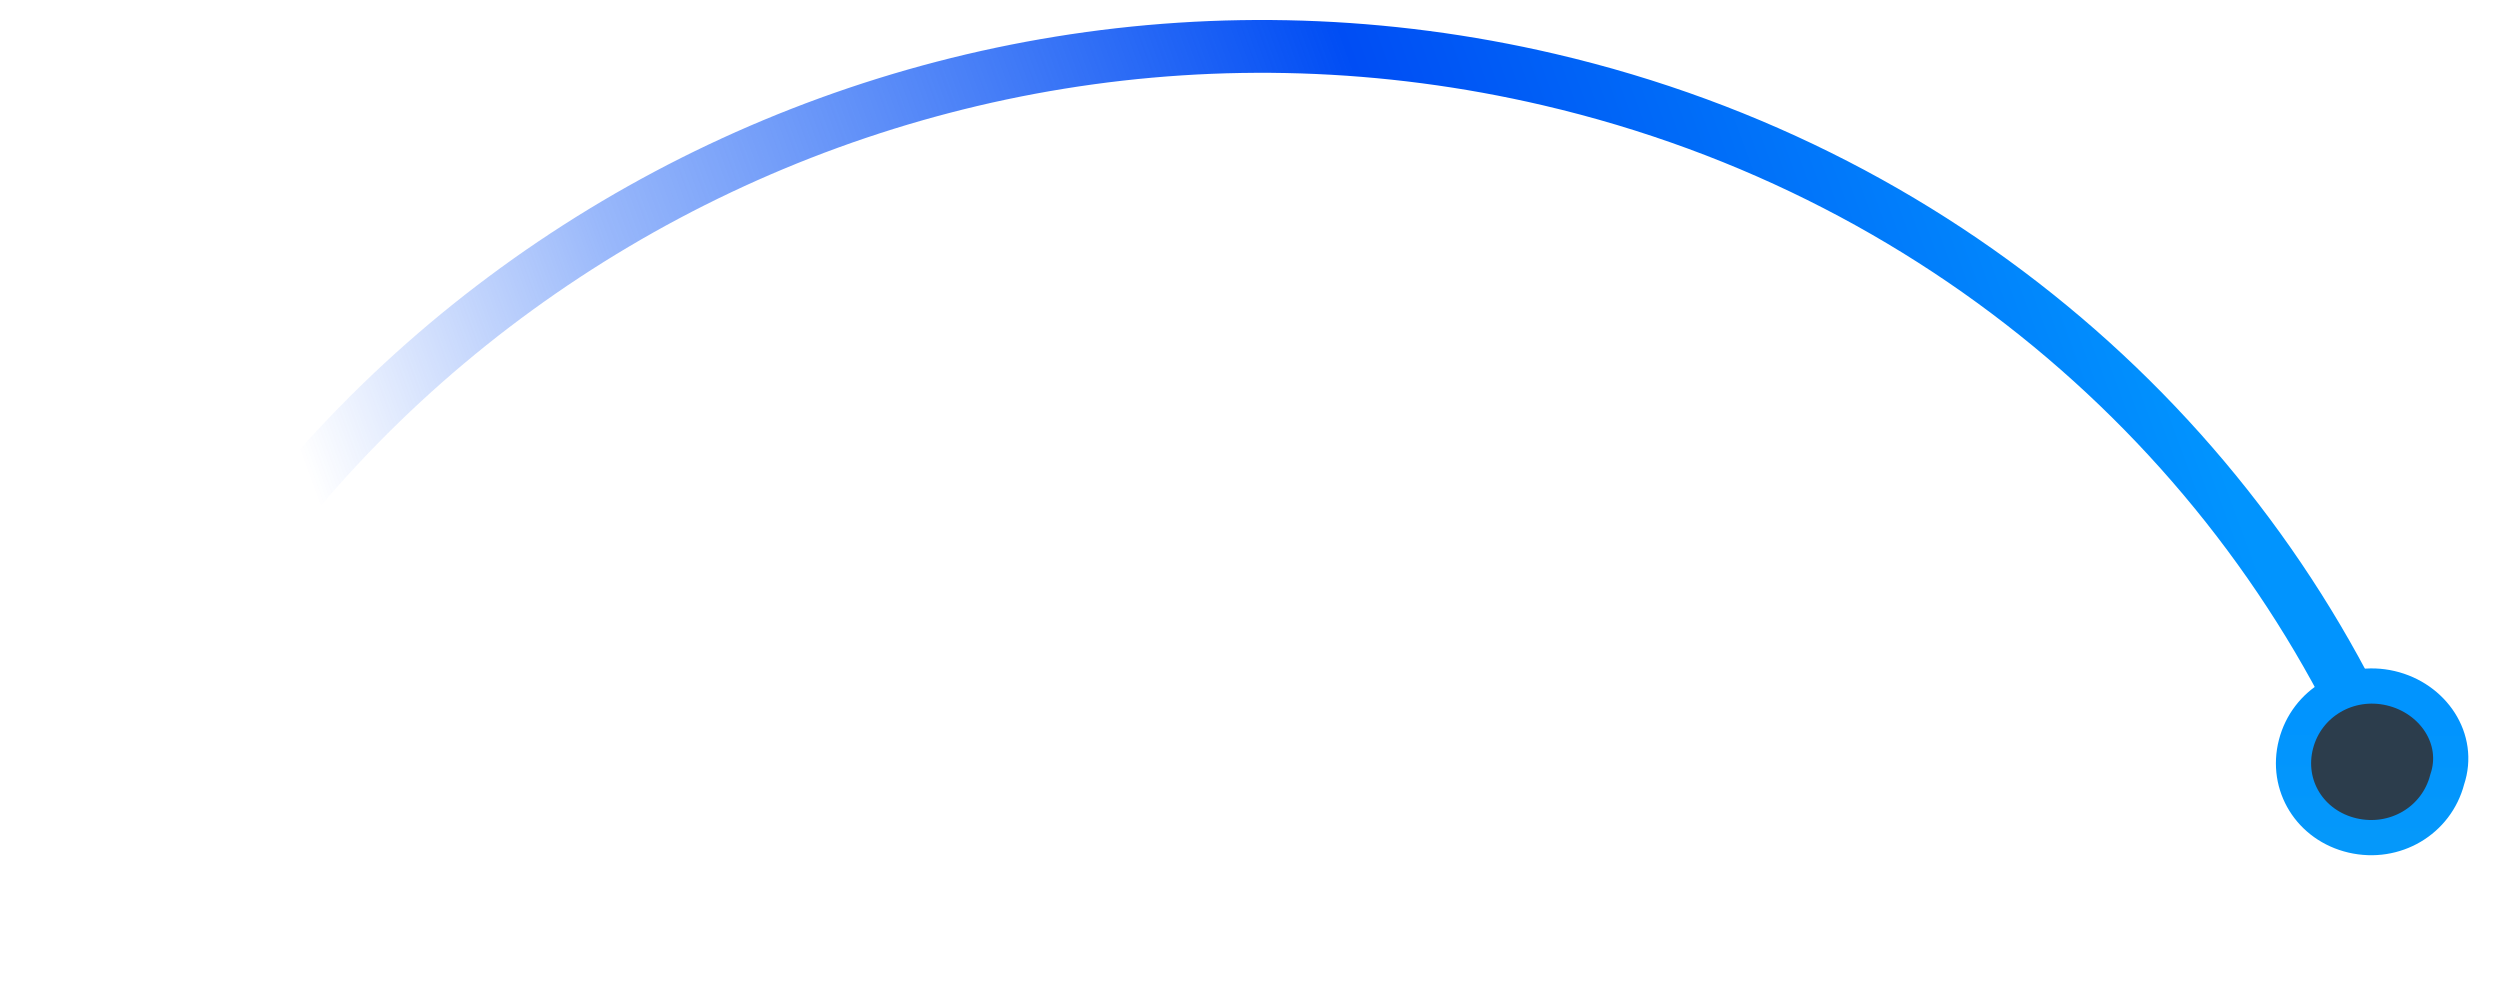 <svg width="71" height="28" viewBox="0 0 71 28" fill="none" xmlns="http://www.w3.org/2000/svg">
<path d="M1.462 27.472C6.203 9.171 25.244 -2.117 43.992 2.26C55.594 4.968 64.365 13.042 68.241 23.141" stroke="url(#paint0_linear_7_2)" stroke-width="1.5" stroke-miterlimit="10"/>
<path d="M67.895 19.545C66.692 19.264 65.509 19.963 65.206 21.134C64.902 22.305 65.609 23.446 66.812 23.727C68.014 24.007 69.198 23.308 69.501 22.137C69.89 20.986 69.098 19.826 67.895 19.545Z" fill="#2C3D4C" stroke="url(#paint1_linear_7_2)" stroke-miterlimit="10"/>
<defs>
<linearGradient id="paint0_linear_7_2" x1="-22.542" y1="4.186" x2="58.352" y2="-25.409" gradientUnits="userSpaceOnUse">
<stop offset="0.304" stop-color="#004DF4" stop-opacity="0"/>
<stop offset="0.423" stop-color="#004DF4" stop-opacity="0.4"/>
<stop offset="0.674" stop-color="#004DF4"/>
<stop offset="0.898" stop-color="#0194FE"/>
</linearGradient>
<linearGradient id="paint1_linear_7_2" x1="69.111" y1="53.575" x2="69.442" y2="12.342" gradientUnits="userSpaceOnUse">
<stop stop-color="#26BAD8"/>
<stop offset="0.803" stop-color="#0194FE"/>
</linearGradient>
</defs>
</svg>
